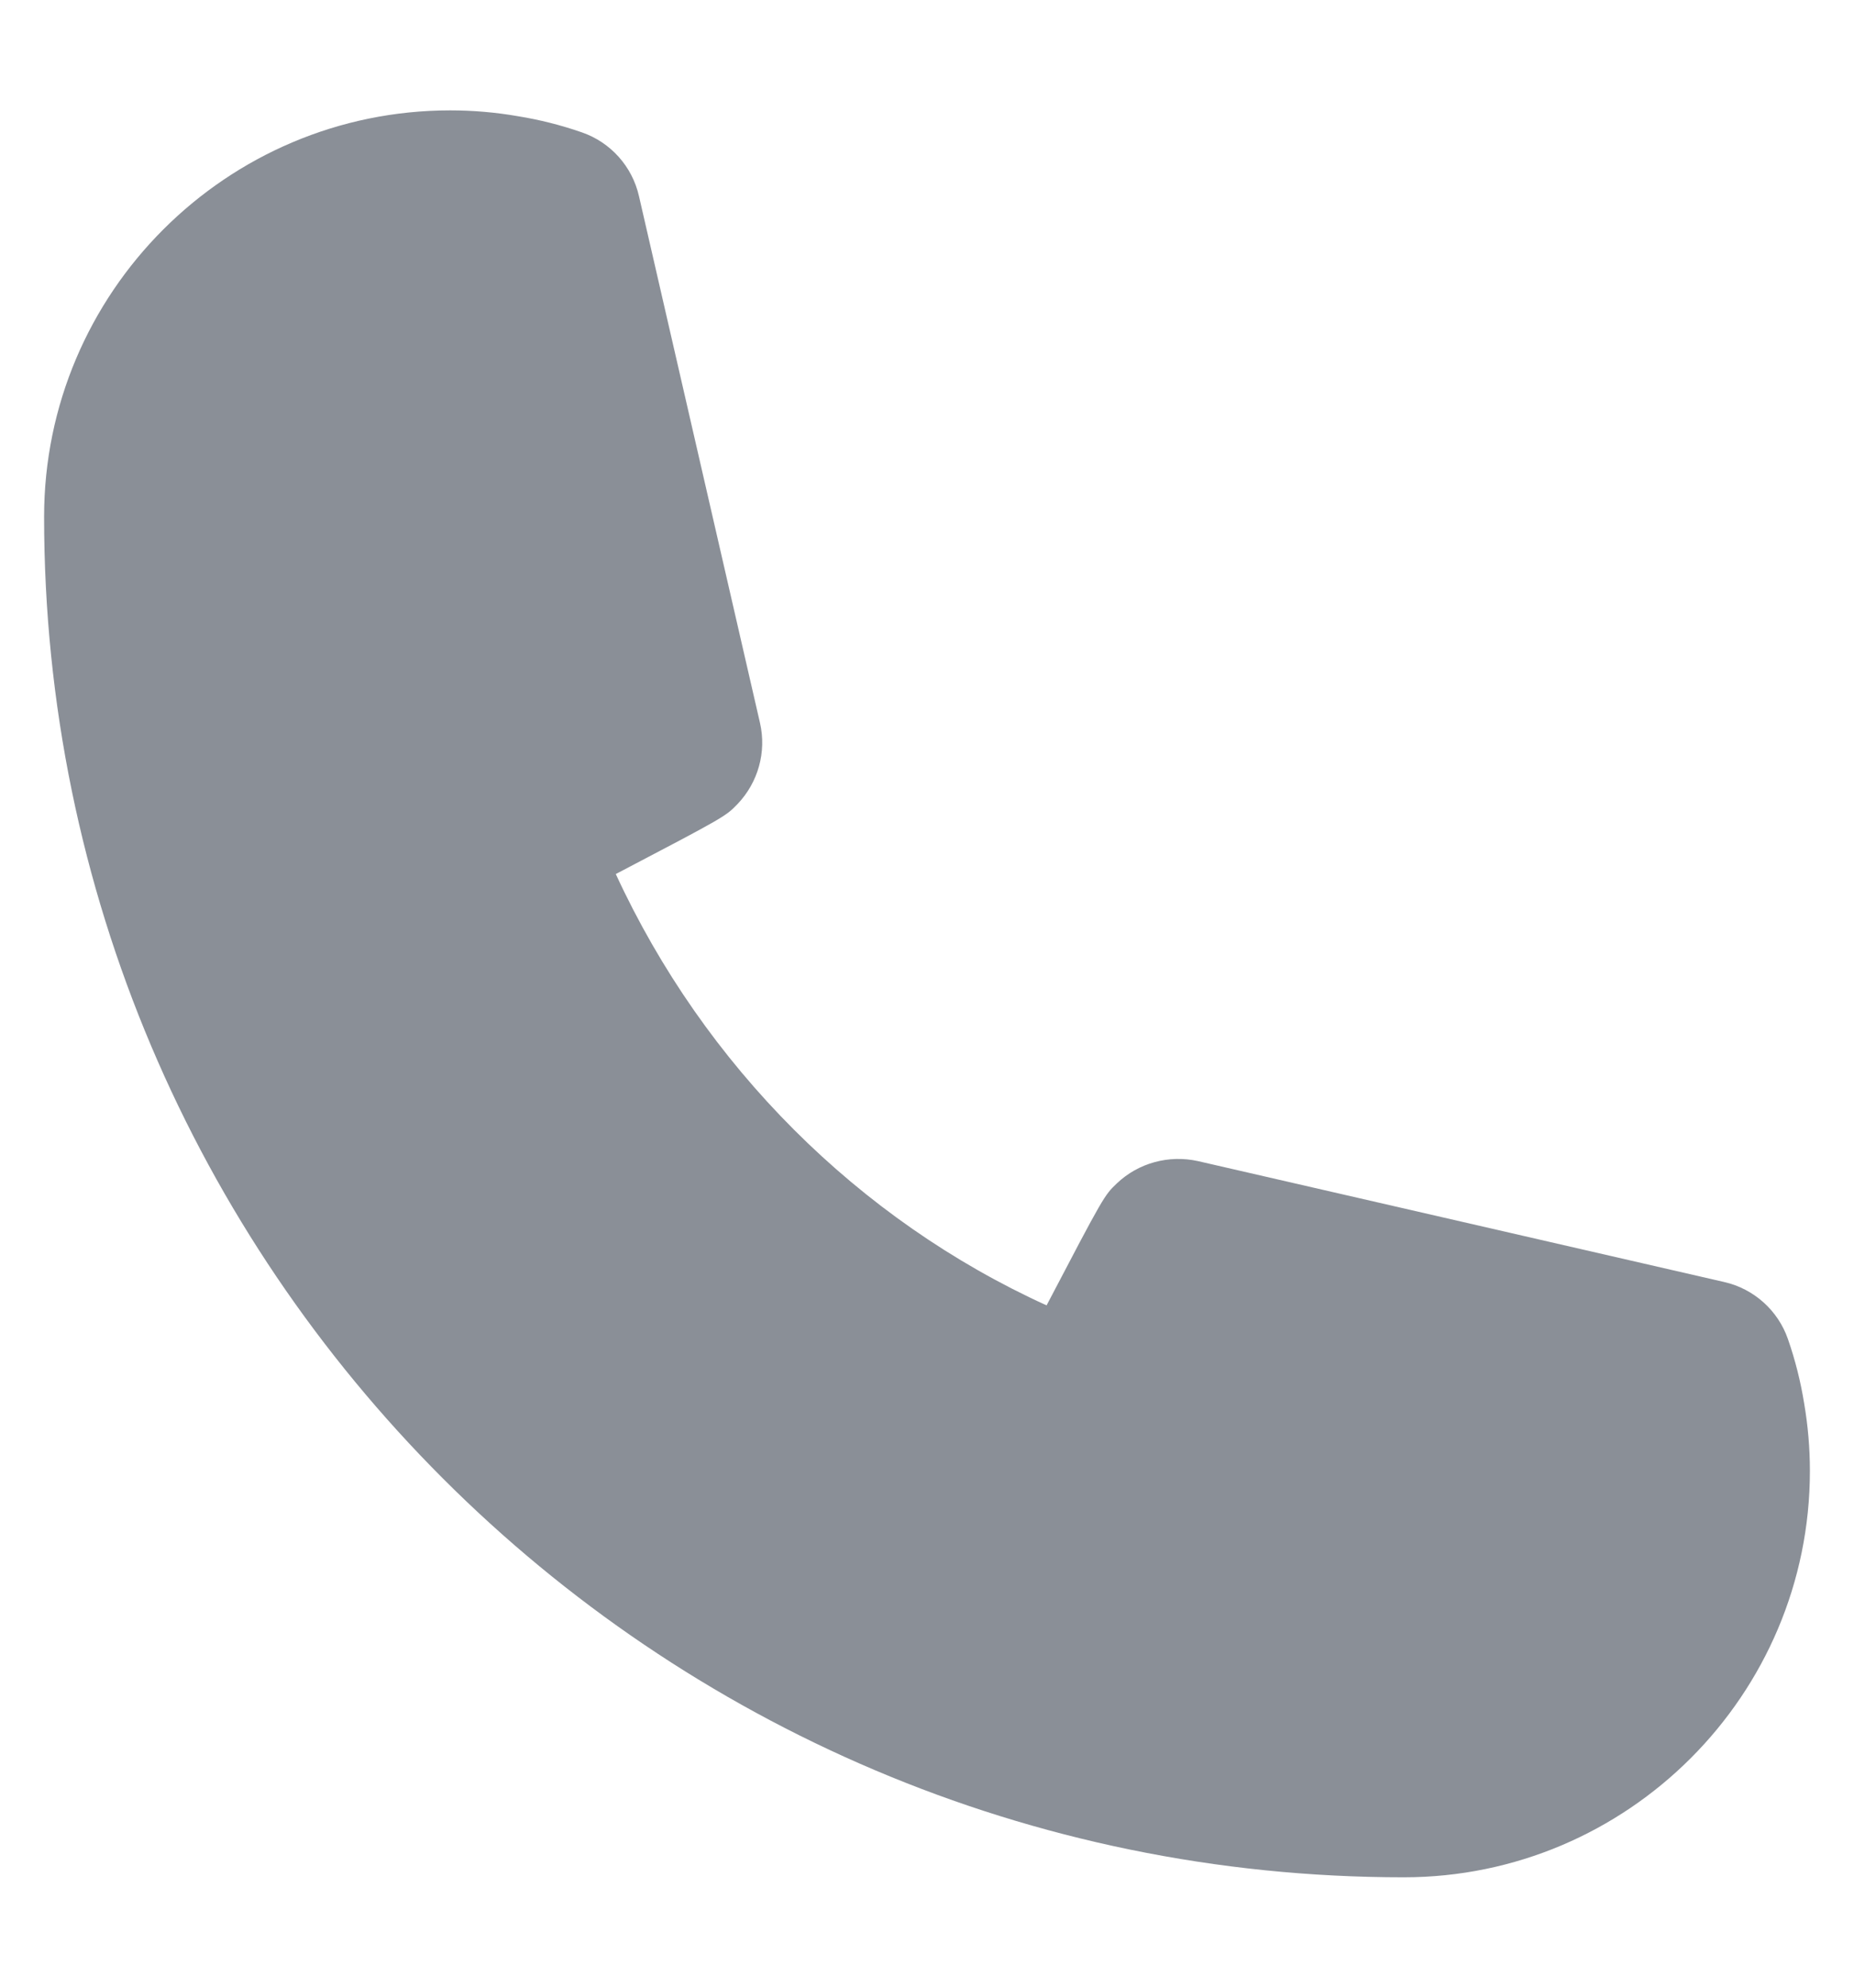 <svg width="14" height="15" viewBox="0 0 14 15" fill="none" xmlns="http://www.w3.org/2000/svg">
<path fill-rule="evenodd" clip-rule="evenodd" d="M10.6 14.167C4.939 14.167 0.333 9.561 0.333 3.9C0.333 2.209 1.709 0.833 3.4 0.833C3.573 0.833 3.745 0.848 3.911 0.877C4.073 0.903 4.236 0.944 4.394 0.999C4.611 1.074 4.774 1.256 4.825 1.48L5.739 5.456C5.789 5.675 5.725 5.904 5.57 6.067C5.479 6.161 5.477 6.163 4.65 6.596C5.319 8.045 6.483 9.205 7.903 9.851C8.336 9.024 8.339 9.021 8.433 8.931C8.597 8.775 8.827 8.714 9.045 8.762L13.021 9.675C13.244 9.726 13.426 9.889 13.501 10.105C13.556 10.263 13.597 10.425 13.624 10.593C13.652 10.757 13.667 10.928 13.667 11.1C13.667 12.791 12.291 14.167 10.6 14.167Z" fill="#8A8F97"/>
</svg>
